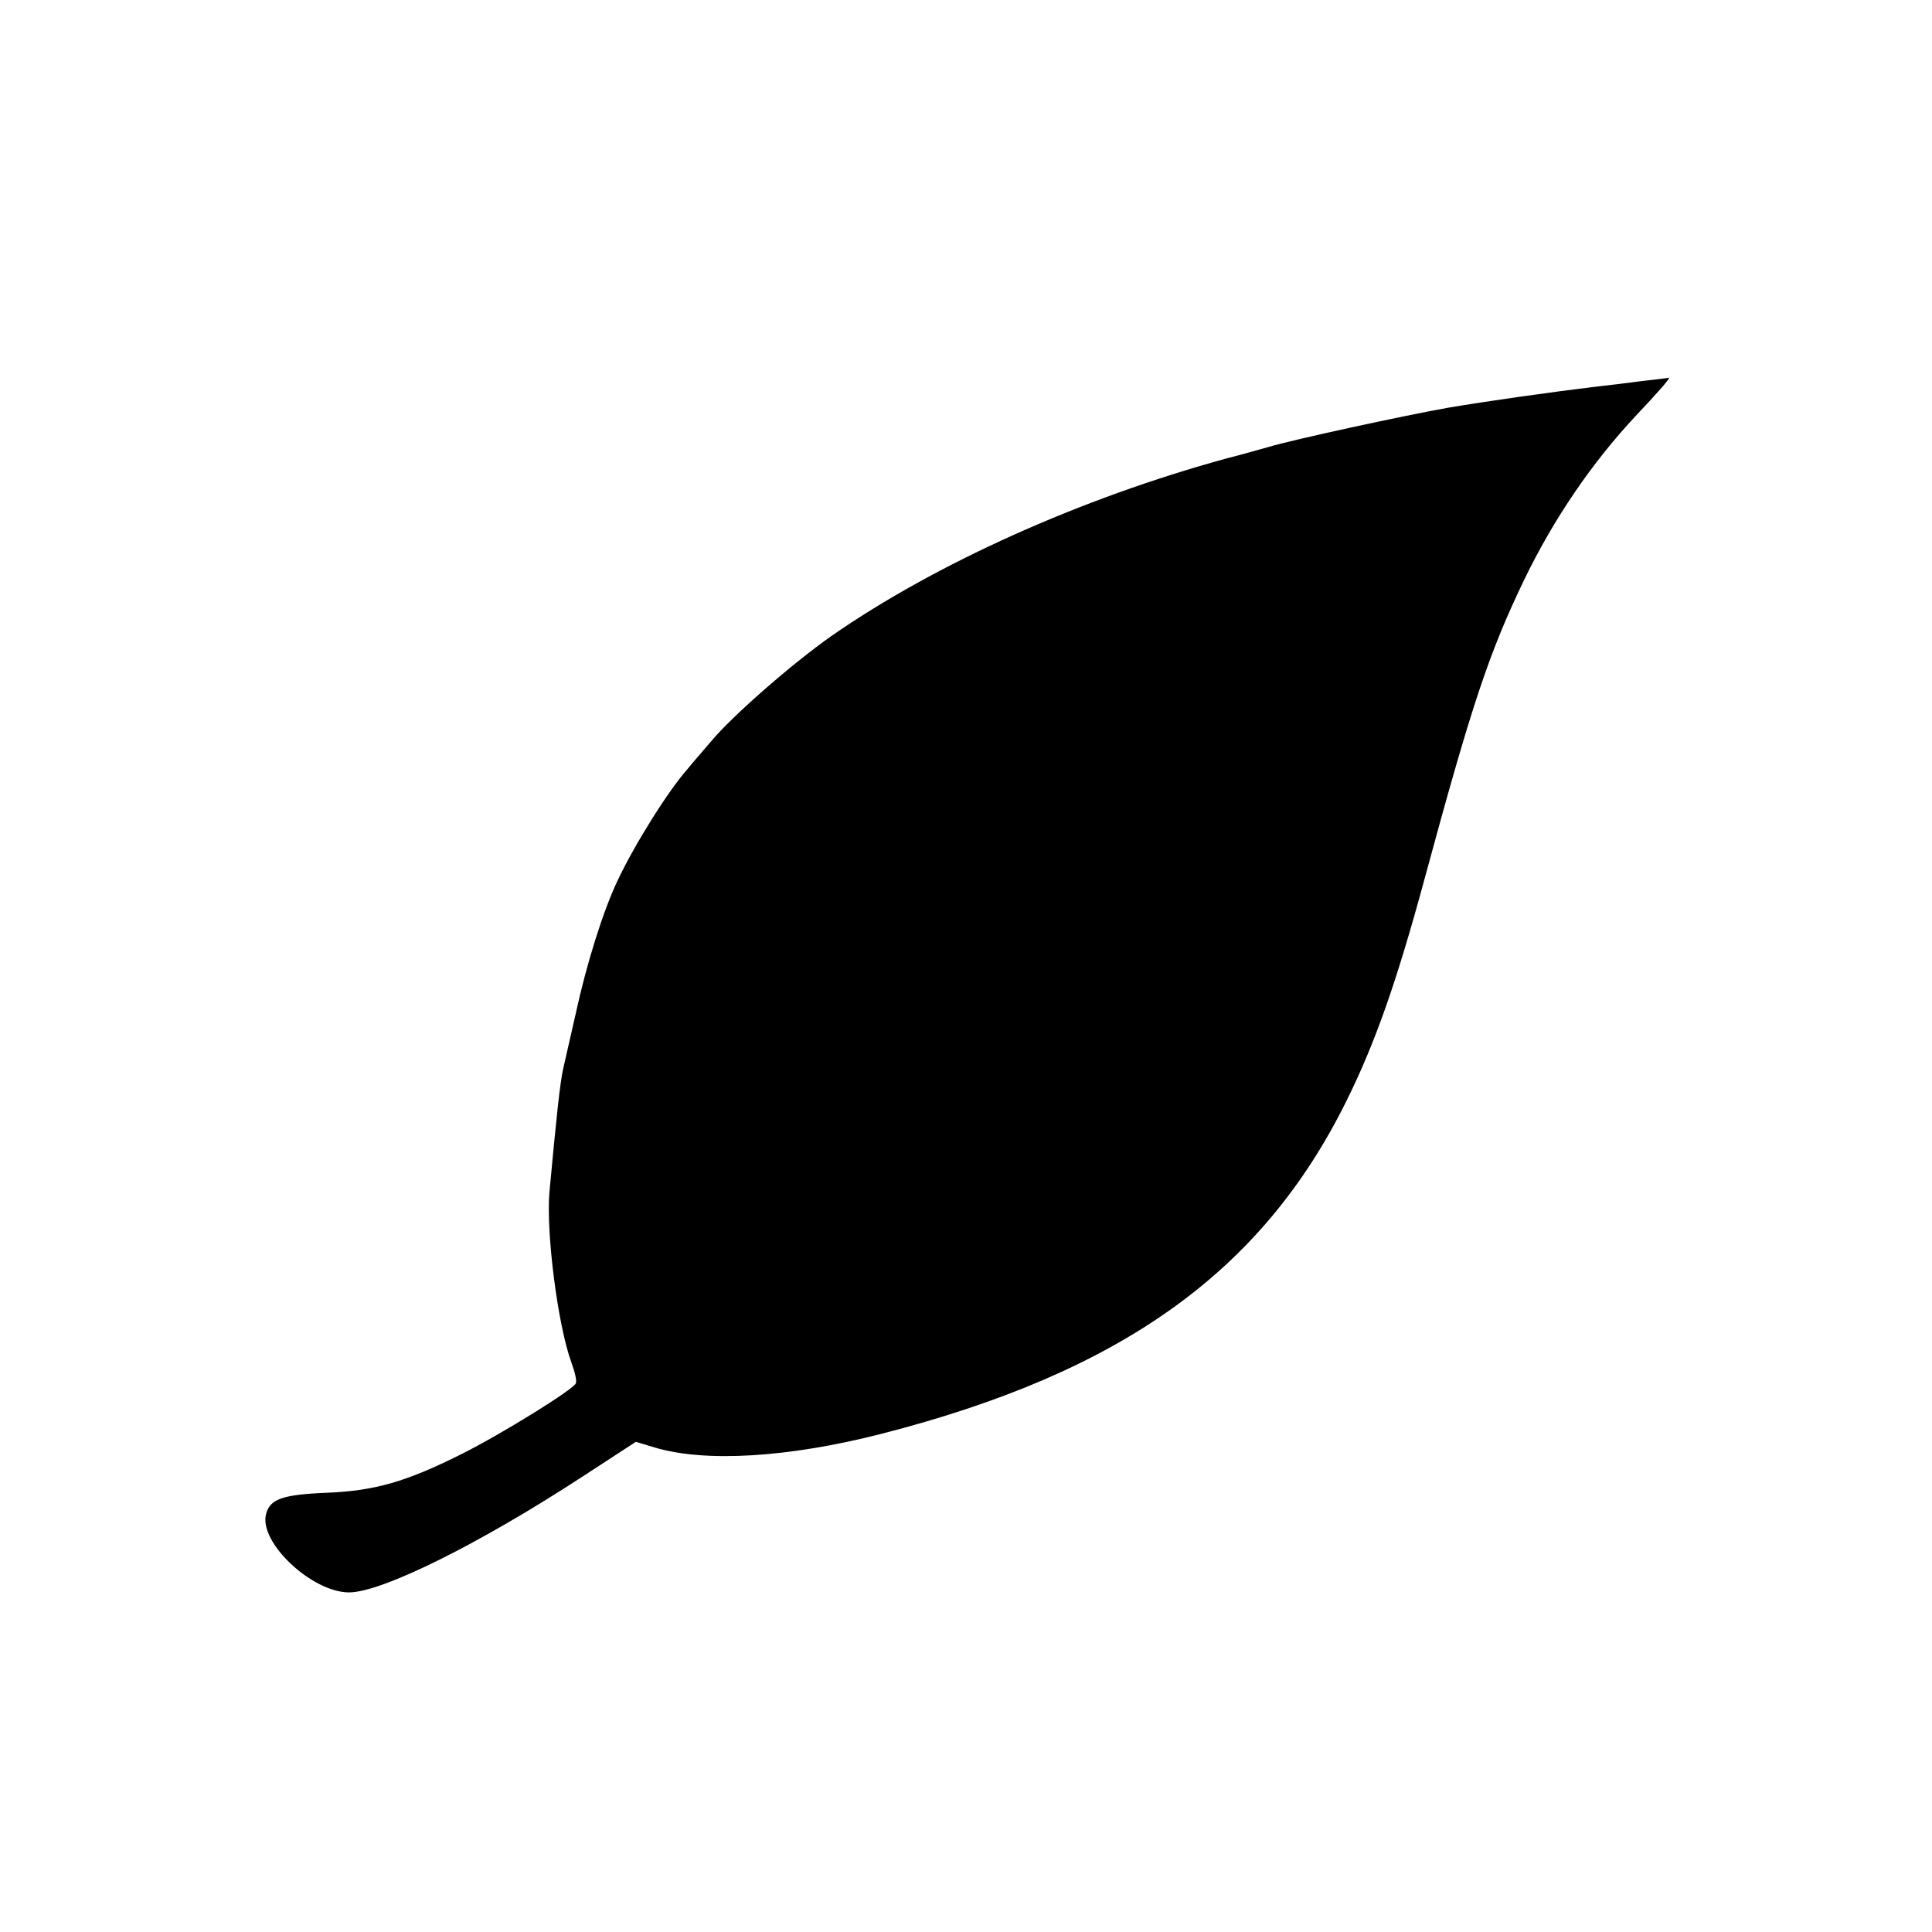 <?xml version="1.0" standalone="no"?>
<!DOCTYPE svg PUBLIC "-//W3C//DTD SVG 20010904//EN"
 "http://www.w3.org/TR/2001/REC-SVG-20010904/DTD/svg10.dtd">
<svg version="1.0" xmlns="http://www.w3.org/2000/svg"
 width="512pt" height="512pt" viewBox="0 0 512 512"
 preserveAspectRatio="xMidYMid meet">
<g transform="translate(0,512) scale(0.1,-0.1)"
fill="#000000" stroke="none">
<path d="M4350 4110 c-36 -5 -87 -11 -115 -14 -124 -15 -295 -39 -400 -57
-108 -19 -409 -84 -475 -104 -25 -7 -74 -21 -110 -30 -387 -106 -771 -279
-1046 -470 -104 -73 -262 -211 -319 -279 -22 -26 -51 -59 -63 -74 -53 -60
-142 -203 -186 -297 -38 -80 -82 -221 -110 -350 -15 -66 -30 -131 -33 -145 -9
-38 -19 -136 -37 -330 -9 -107 22 -351 58 -450 9 -24 15 -49 12 -56 -6 -16
-196 -134 -304 -188 -146 -73 -229 -97 -357 -102 -118 -5 -150 -17 -160 -57
-19 -75 122 -207 220 -207 87 0 347 129 625 311 l135 88 50 -15 c133 -40 354
-27 600 36 636 163 1009 429 1233 882 76 153 133 315 207 588 126 465 171 600
265 795 78 161 179 309 295 433 53 56 93 101 88 101 -4 -1 -37 -5 -73 -9z"/>
</g>
</svg>
